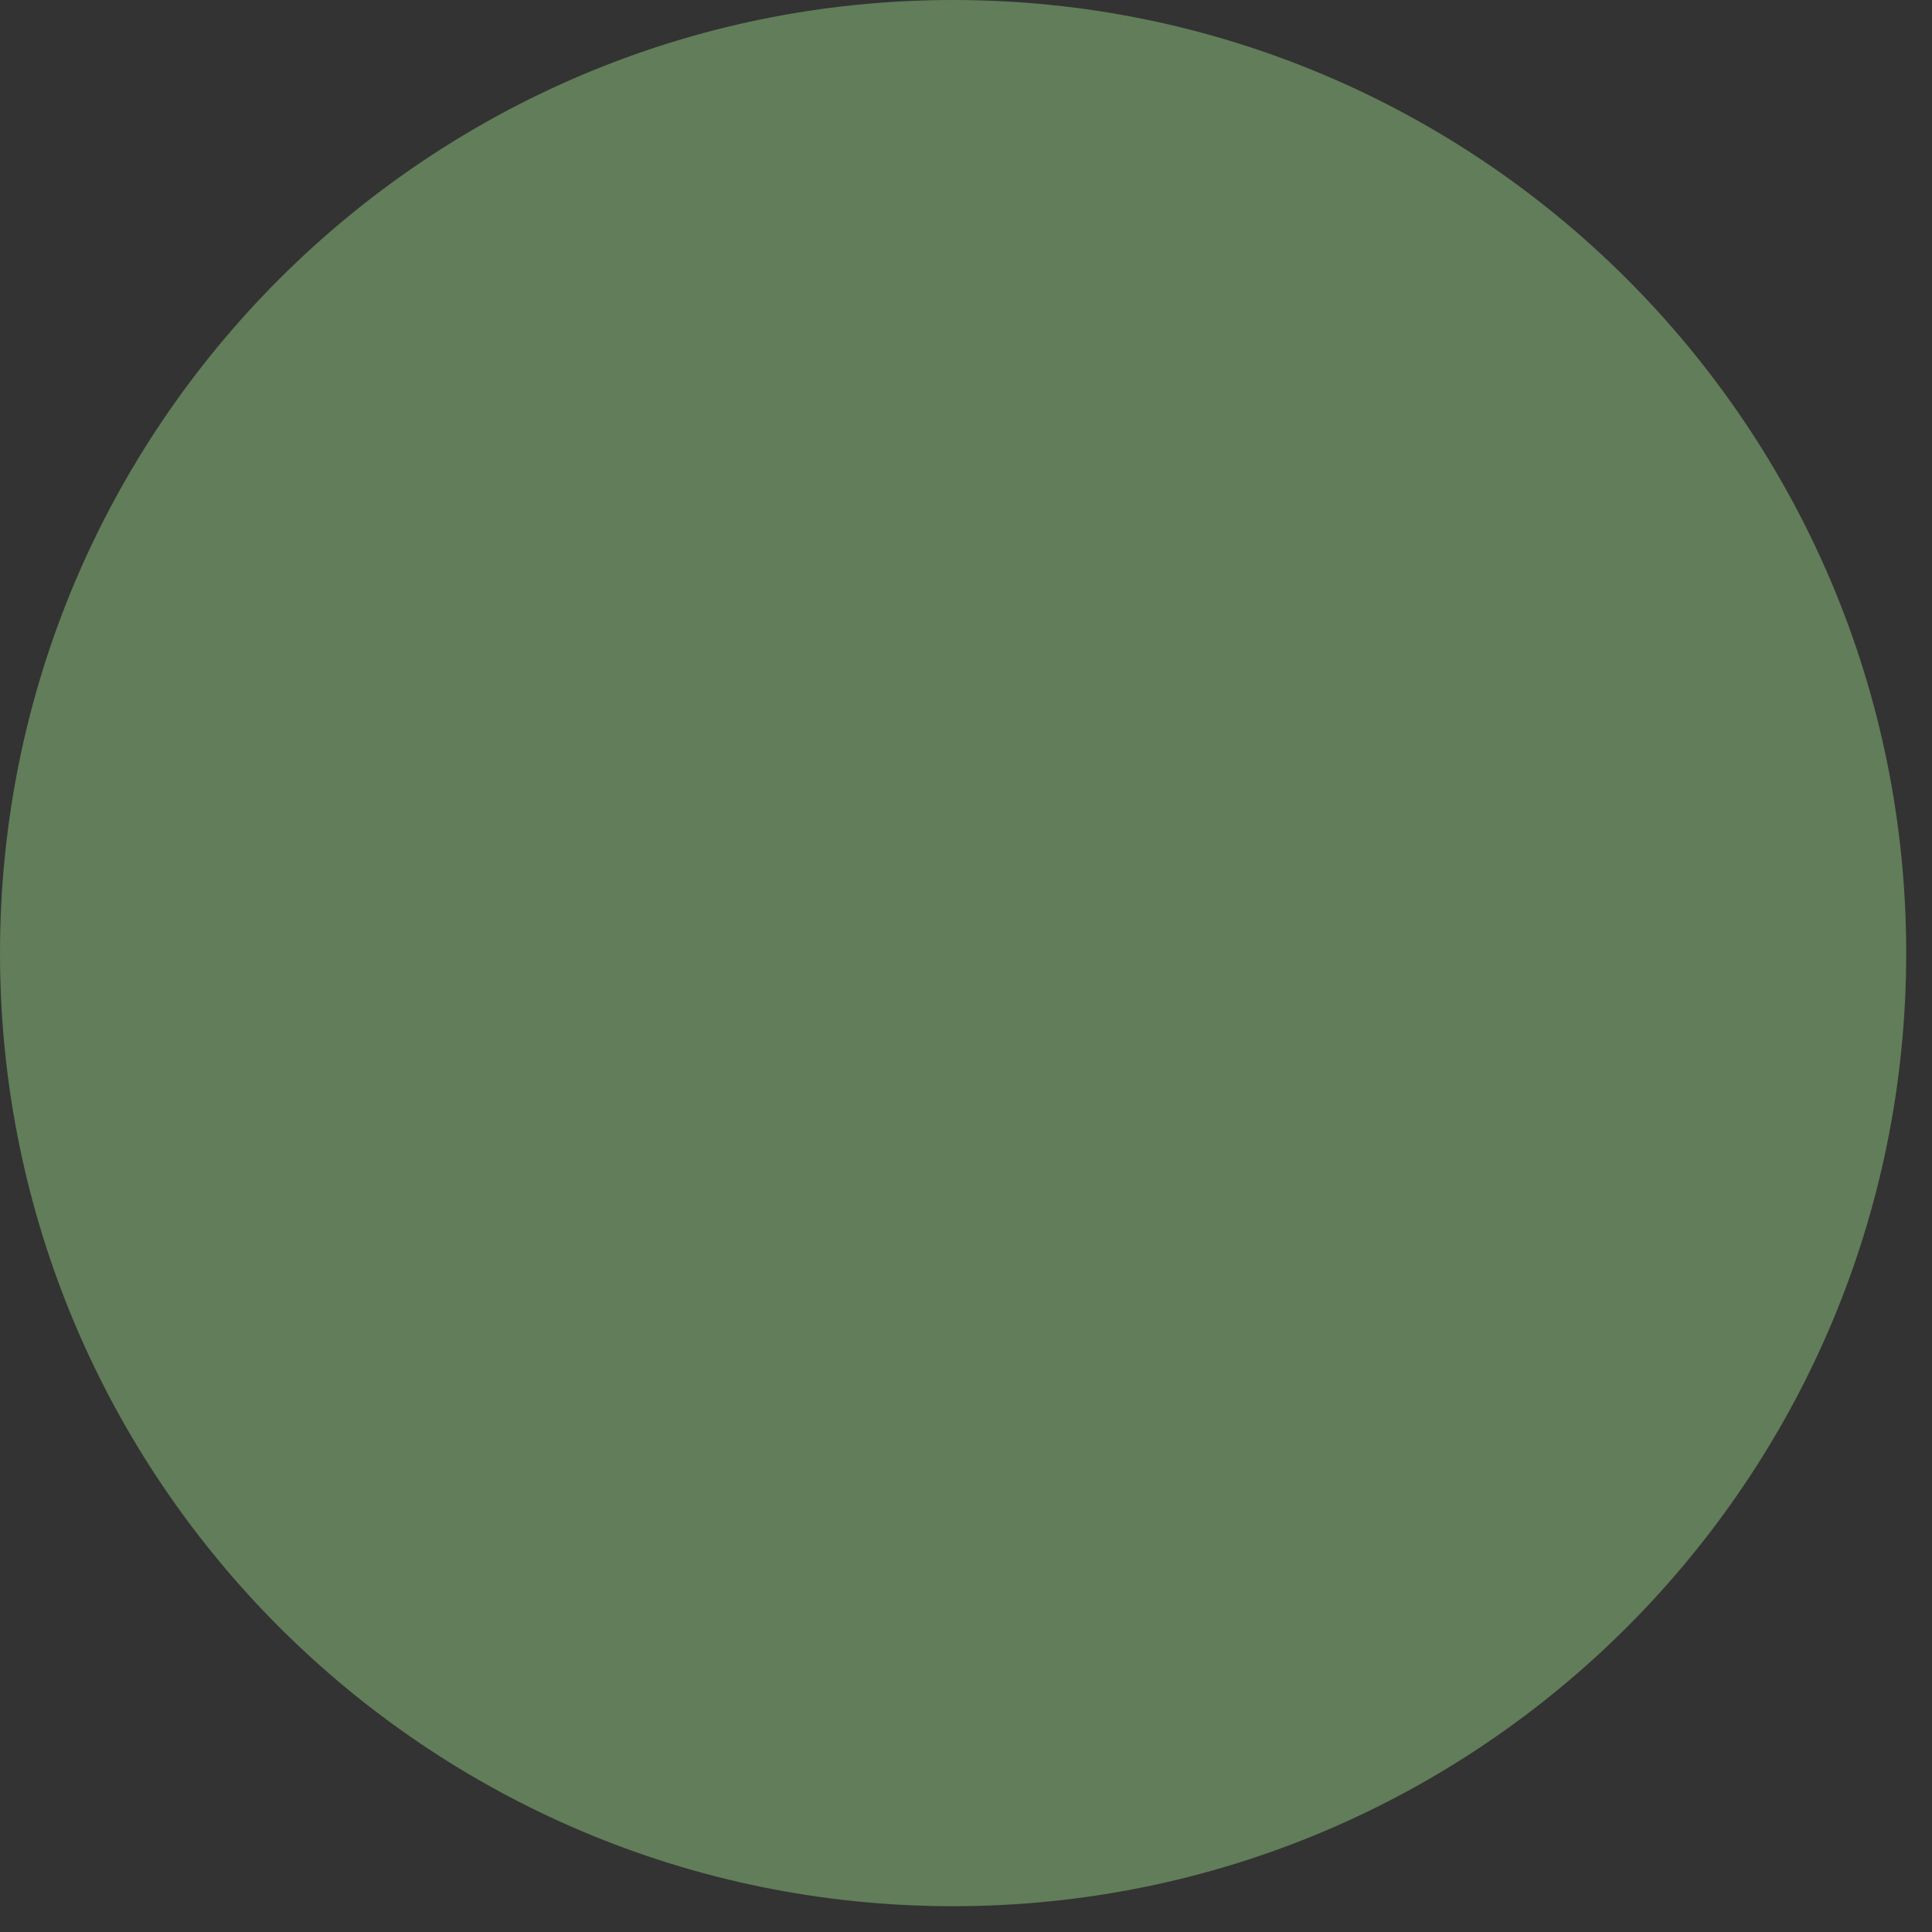 <svg width="66" height="66" viewBox="0 0 66 66" fill="none" xmlns="http://www.w3.org/2000/svg">
<rect x="0" y="0" width="66" height="66" fill="#333333" stroke="none"/>
<path fill-rule="evenodd" clip-rule="evenodd" d="M1.00007e-05 32.559C1.00007e-05 14.577 14.577 0 32.559 0C50.541 0 65.119 14.577 65.119 32.559C65.119 50.541 50.541 65.119 32.559 65.119C14.577 65.119 1.00007e-05 50.541 1.00007e-05 32.559Z" fill="#B5FF9B" fill-opacity="0.36"/>
</svg>
